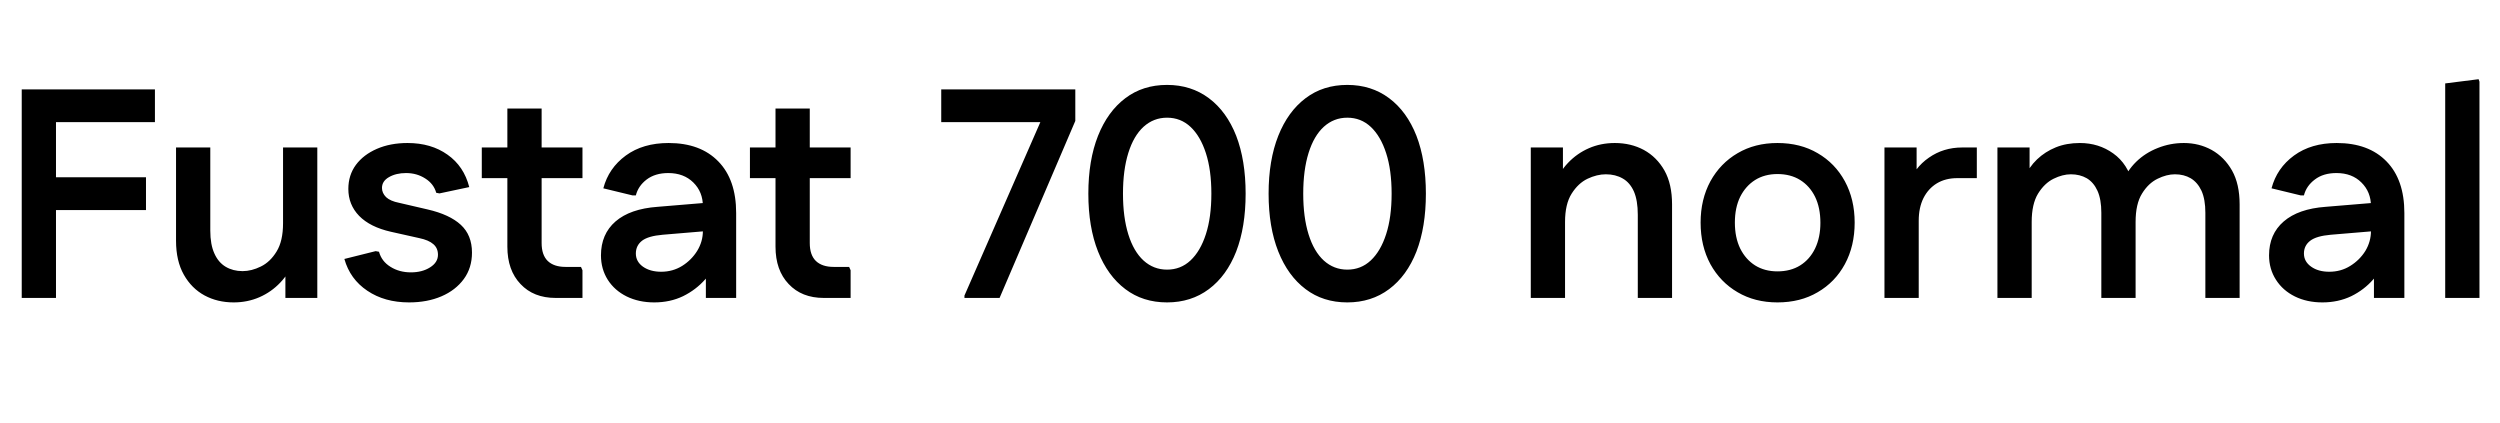 <svg xmlns="http://www.w3.org/2000/svg" xmlns:xlink="http://www.w3.org/1999/xlink" width="201.384" height="34.08"><path fill="black" d="M4.51 24L1.75 24L1.75 7.20L4.51 7.20L4.51 24ZM11.76 16.92L3.17 16.92L3.17 14.28L11.76 14.28L11.76 16.92ZM12.48 9.84L3.17 9.84L3.17 7.20L12.48 7.20L12.48 9.84ZM22.80 11.88L25.56 11.88L25.56 24L22.99 24L22.99 20.90L23.69 20.95Q23.30 22.01 22.58 22.76Q21.86 23.52 20.90 23.94Q19.94 24.36 18.82 24.36L18.82 24.36Q17.52 24.36 16.48 23.80Q15.43 23.23 14.81 22.13Q14.18 21.02 14.18 19.39L14.18 19.39L14.18 11.88L16.94 11.88L16.94 18.58Q16.94 19.70 17.27 20.42Q17.59 21.14 18.18 21.49Q18.77 21.84 19.54 21.84L19.54 21.84Q20.26 21.84 21.01 21.47Q21.77 21.10 22.28 20.26Q22.80 19.42 22.80 17.98L22.80 17.98L22.80 11.88ZM32.95 24.36L32.95 24.36Q30.98 24.36 29.59 23.42Q28.20 22.49 27.74 20.86L27.74 20.86L30.26 20.23L30.53 20.28Q30.74 21.05 31.45 21.49Q32.16 21.94 33.10 21.94L33.10 21.94Q34.01 21.94 34.64 21.54Q35.28 21.14 35.28 20.52L35.28 20.52Q35.28 19.99 34.91 19.67Q34.54 19.34 33.77 19.18L33.77 19.18L31.49 18.67Q29.81 18.29 28.93 17.39Q28.06 16.49 28.06 15.22L28.06 15.22Q28.06 14.11 28.67 13.28Q29.28 12.46 30.36 11.99Q31.44 11.52 32.83 11.52L32.83 11.52Q34.73 11.52 36.05 12.46Q37.37 13.39 37.80 15.07L37.80 15.07L35.40 15.58L35.14 15.53Q34.94 14.81 34.26 14.38Q33.58 13.94 32.71 13.94L32.71 13.94Q31.90 13.94 31.33 14.27Q30.77 14.59 30.77 15.14L30.77 15.14Q30.77 15.55 31.10 15.88Q31.44 16.20 32.16 16.34L32.16 16.34L34.44 16.87Q36.22 17.28 37.12 18.11Q38.02 18.94 38.02 20.35L38.02 20.35Q38.02 21.58 37.36 22.48Q36.70 23.38 35.56 23.87Q34.42 24.36 32.95 24.36ZM46.92 24L44.76 24Q42.98 24 41.93 22.88Q40.87 21.77 40.87 19.87L40.87 19.87L40.87 8.74L43.63 8.74L43.63 19.58Q43.63 20.54 44.12 21.02Q44.62 21.50 45.55 21.50L45.55 21.50L46.80 21.50L46.92 21.77L46.92 24ZM46.92 14.35L38.81 14.35L38.81 11.88L46.92 11.88L46.92 14.35ZM52.70 24.36L52.70 24.36Q51.46 24.36 50.48 23.88Q49.51 23.40 48.96 22.54Q48.41 21.67 48.41 20.57L48.41 20.57Q48.41 18.86 49.58 17.84Q50.76 16.82 52.97 16.66L52.97 16.66L57.67 16.27L57.67 18.55L53.38 18.91Q52.22 19.01 51.72 19.39Q51.22 19.78 51.22 20.42L51.22 20.42Q51.22 21.07 51.79 21.48Q52.37 21.89 53.26 21.89L53.26 21.89Q54.19 21.89 54.95 21.42Q55.70 20.95 56.16 20.21Q56.62 19.46 56.62 18.60L56.62 18.60L56.62 16.61Q56.62 15.46 55.85 14.70Q55.08 13.94 53.83 13.94L53.83 13.94Q52.78 13.94 52.09 14.46Q51.41 14.98 51.22 15.74L51.22 15.74L50.95 15.74L48.60 15.17Q49.03 13.54 50.41 12.53Q51.79 11.52 53.86 11.52L53.86 11.52Q56.42 11.52 57.86 13.00Q59.30 14.47 59.30 17.16L59.30 17.16L59.30 24L56.86 24L56.86 20.47L57.84 20.62Q57.55 21.65 56.81 22.50Q56.06 23.35 55.02 23.86Q53.98 24.36 52.70 24.36ZM68.52 24L66.36 24Q64.58 24 63.53 22.88Q62.47 21.77 62.47 19.87L62.47 19.87L62.47 8.74L65.23 8.74L65.23 19.58Q65.23 20.54 65.72 21.02Q66.22 21.50 67.15 21.50L67.15 21.50L68.40 21.50L68.52 21.77L68.52 24ZM68.52 14.35L60.41 14.35L60.41 11.88L68.52 11.88L68.52 14.35ZM80.52 24L77.69 24L77.69 23.81L84.60 8.02L85.63 9.84L75.82 9.84L75.82 7.20L86.62 7.20L86.62 9.74L80.52 24ZM94.01 24.36L94.01 24.36Q92.06 24.36 90.65 23.29Q89.23 22.22 88.45 20.26Q87.67 18.29 87.67 15.60L87.67 15.60Q87.67 12.91 88.45 10.94Q89.23 8.98 90.65 7.91Q92.06 6.84 94.01 6.84L94.01 6.84Q95.95 6.84 97.38 7.91Q98.81 8.98 99.58 10.94Q100.34 12.91 100.34 15.60L100.34 15.60Q100.34 18.29 99.58 20.26Q98.81 22.22 97.38 23.29Q95.95 24.36 94.01 24.36ZM94.01 21.72L94.01 21.72Q95.11 21.72 95.90 20.98Q96.70 20.23 97.14 18.86Q97.58 17.50 97.58 15.60L97.58 15.60Q97.58 13.70 97.14 12.34Q96.70 10.97 95.90 10.22Q95.11 9.48 94.01 9.48L94.01 9.48Q92.93 9.48 92.12 10.21Q91.32 10.94 90.89 12.32Q90.46 13.70 90.46 15.60L90.46 15.60Q90.46 17.50 90.89 18.88Q91.32 20.26 92.12 20.99Q92.93 21.72 94.01 21.72ZM108.53 24.36L108.53 24.36Q106.58 24.36 105.17 23.29Q103.75 22.22 102.97 20.26Q102.19 18.29 102.19 15.60L102.19 15.60Q102.19 12.91 102.97 10.94Q103.75 8.98 105.17 7.91Q106.58 6.84 108.53 6.84L108.53 6.84Q110.47 6.84 111.90 7.91Q113.33 8.98 114.10 10.94Q114.86 12.91 114.86 15.60L114.86 15.60Q114.86 18.29 114.10 20.26Q113.33 22.22 111.90 23.29Q110.47 24.36 108.53 24.36ZM108.53 21.72L108.53 21.72Q109.63 21.72 110.42 20.98Q111.22 20.23 111.66 18.86Q112.10 17.50 112.10 15.60L112.10 15.60Q112.10 13.70 111.66 12.34Q111.22 10.97 110.42 10.22Q109.63 9.48 108.53 9.48L108.53 9.48Q107.45 9.48 106.64 10.21Q105.84 10.94 105.41 12.32Q104.98 13.70 104.98 15.60L104.98 15.60Q104.98 17.50 105.41 18.88Q105.84 20.26 106.64 20.99Q107.45 21.72 108.53 21.72ZM126.07 24L123.31 24L123.31 11.88L125.90 11.88L125.90 14.98L125.21 14.93Q125.59 13.87 126.31 13.12Q127.03 12.36 127.99 11.94Q128.95 11.52 130.08 11.52L130.08 11.52Q131.38 11.52 132.42 12.08Q133.46 12.65 134.08 13.74Q134.69 14.83 134.69 16.46L134.69 16.46L134.69 24L131.93 24L131.93 17.30Q131.93 16.15 131.62 15.43Q131.30 14.71 130.72 14.38Q130.13 14.04 129.36 14.04L129.36 14.04Q128.64 14.04 127.88 14.40Q127.13 14.76 126.60 15.60Q126.07 16.44 126.07 17.88L126.07 17.88L126.07 24ZM143.18 24.36L143.18 24.36Q141.36 24.36 139.97 23.54Q138.58 22.73 137.78 21.28Q136.99 19.82 136.99 17.93L136.99 17.93Q136.99 16.06 137.78 14.60Q138.58 13.15 139.97 12.34Q141.36 11.52 143.18 11.52L143.18 11.52Q145.03 11.52 146.42 12.34Q147.82 13.15 148.61 14.60Q149.40 16.06 149.40 17.93L149.40 17.93Q149.40 19.82 148.61 21.28Q147.82 22.73 146.42 23.54Q145.03 24.36 143.18 24.36ZM143.18 21.86L143.18 21.86Q144.24 21.86 145.01 21.38Q145.78 20.90 146.21 20.02Q146.64 19.13 146.64 17.95L146.64 17.95Q146.64 16.73 146.21 15.85Q145.78 14.98 145.01 14.50Q144.24 14.02 143.18 14.02L143.18 14.02Q142.15 14.02 141.38 14.50Q140.62 14.98 140.18 15.85Q139.75 16.73 139.75 17.93L139.75 17.93Q139.75 19.13 140.18 20.02Q140.62 20.90 141.38 21.38Q142.15 21.86 143.18 21.86ZM154.56 24L151.80 24L151.80 11.88L154.39 11.88L154.39 14.98L153.70 14.93Q154.20 13.51 155.38 12.70Q156.55 11.88 158.06 11.88L158.06 11.88L159.24 11.88L159.24 14.35L157.66 14.35Q156.72 14.35 156.02 14.77Q155.33 15.19 154.94 15.96Q154.56 16.73 154.56 17.78L154.56 17.78L154.56 24ZM163.66 24L160.90 24L160.90 11.88L163.49 11.88L163.49 14.83L163.03 14.38Q163.44 13.46 164.09 12.84Q164.74 12.22 165.60 11.87Q166.46 11.52 167.54 11.52L167.54 11.52Q169.06 11.52 170.23 12.36Q171.41 13.20 171.82 14.83L171.82 14.83L170.93 14.78Q171.34 13.75 172.08 13.03Q172.82 12.31 173.82 11.92Q174.82 11.52 175.92 11.52L175.92 11.52Q177.14 11.52 178.16 12.08Q179.18 12.65 179.80 13.74Q180.41 14.83 180.41 16.46L180.41 16.46L180.41 24L177.65 24L177.65 17.14Q177.65 16.06 177.34 15.37Q177.02 14.69 176.47 14.36Q175.92 14.04 175.20 14.04L175.20 14.04Q174.53 14.04 173.80 14.40Q173.06 14.76 172.55 15.59Q172.03 16.42 172.03 17.88L172.03 17.88L172.03 24L169.27 24L169.27 17.14Q169.27 16.06 168.96 15.37Q168.65 14.69 168.10 14.36Q167.54 14.04 166.82 14.04L166.82 14.04Q166.15 14.04 165.42 14.40Q164.69 14.76 164.17 15.60Q163.66 16.44 163.66 17.88L163.66 17.88L163.66 24ZM187.08 24.36L187.08 24.36Q185.83 24.36 184.86 23.88Q183.89 23.40 183.34 22.54Q182.78 21.67 182.78 20.57L182.78 20.57Q182.78 18.86 183.96 17.84Q185.14 16.82 187.34 16.66L187.34 16.66L192.05 16.27L192.05 18.55L187.75 18.91Q186.60 19.01 186.10 19.39Q185.59 19.78 185.59 20.42L185.59 20.42Q185.59 21.07 186.17 21.48Q186.74 21.89 187.63 21.89L187.63 21.89Q188.57 21.89 189.32 21.42Q190.08 20.95 190.54 20.21Q190.99 19.46 190.99 18.60L190.99 18.60L190.99 16.61Q190.99 15.46 190.22 14.70Q189.46 13.94 188.21 13.94L188.21 13.94Q187.15 13.94 186.47 14.46Q185.78 14.98 185.59 15.74L185.59 15.74L185.33 15.74L182.98 15.17Q183.41 13.54 184.79 12.53Q186.17 11.52 188.23 11.52L188.23 11.52Q190.80 11.52 192.24 13.00Q193.68 14.47 193.68 17.16L193.68 17.16L193.68 24L191.23 24L191.23 20.47L192.22 20.62Q191.93 21.65 191.18 22.50Q190.44 23.35 189.40 23.86Q188.35 24.36 187.08 24.36ZM199.73 24L196.97 24L196.97 6.72L199.66 6.38L199.73 6.58L199.73 24Z"/></svg>